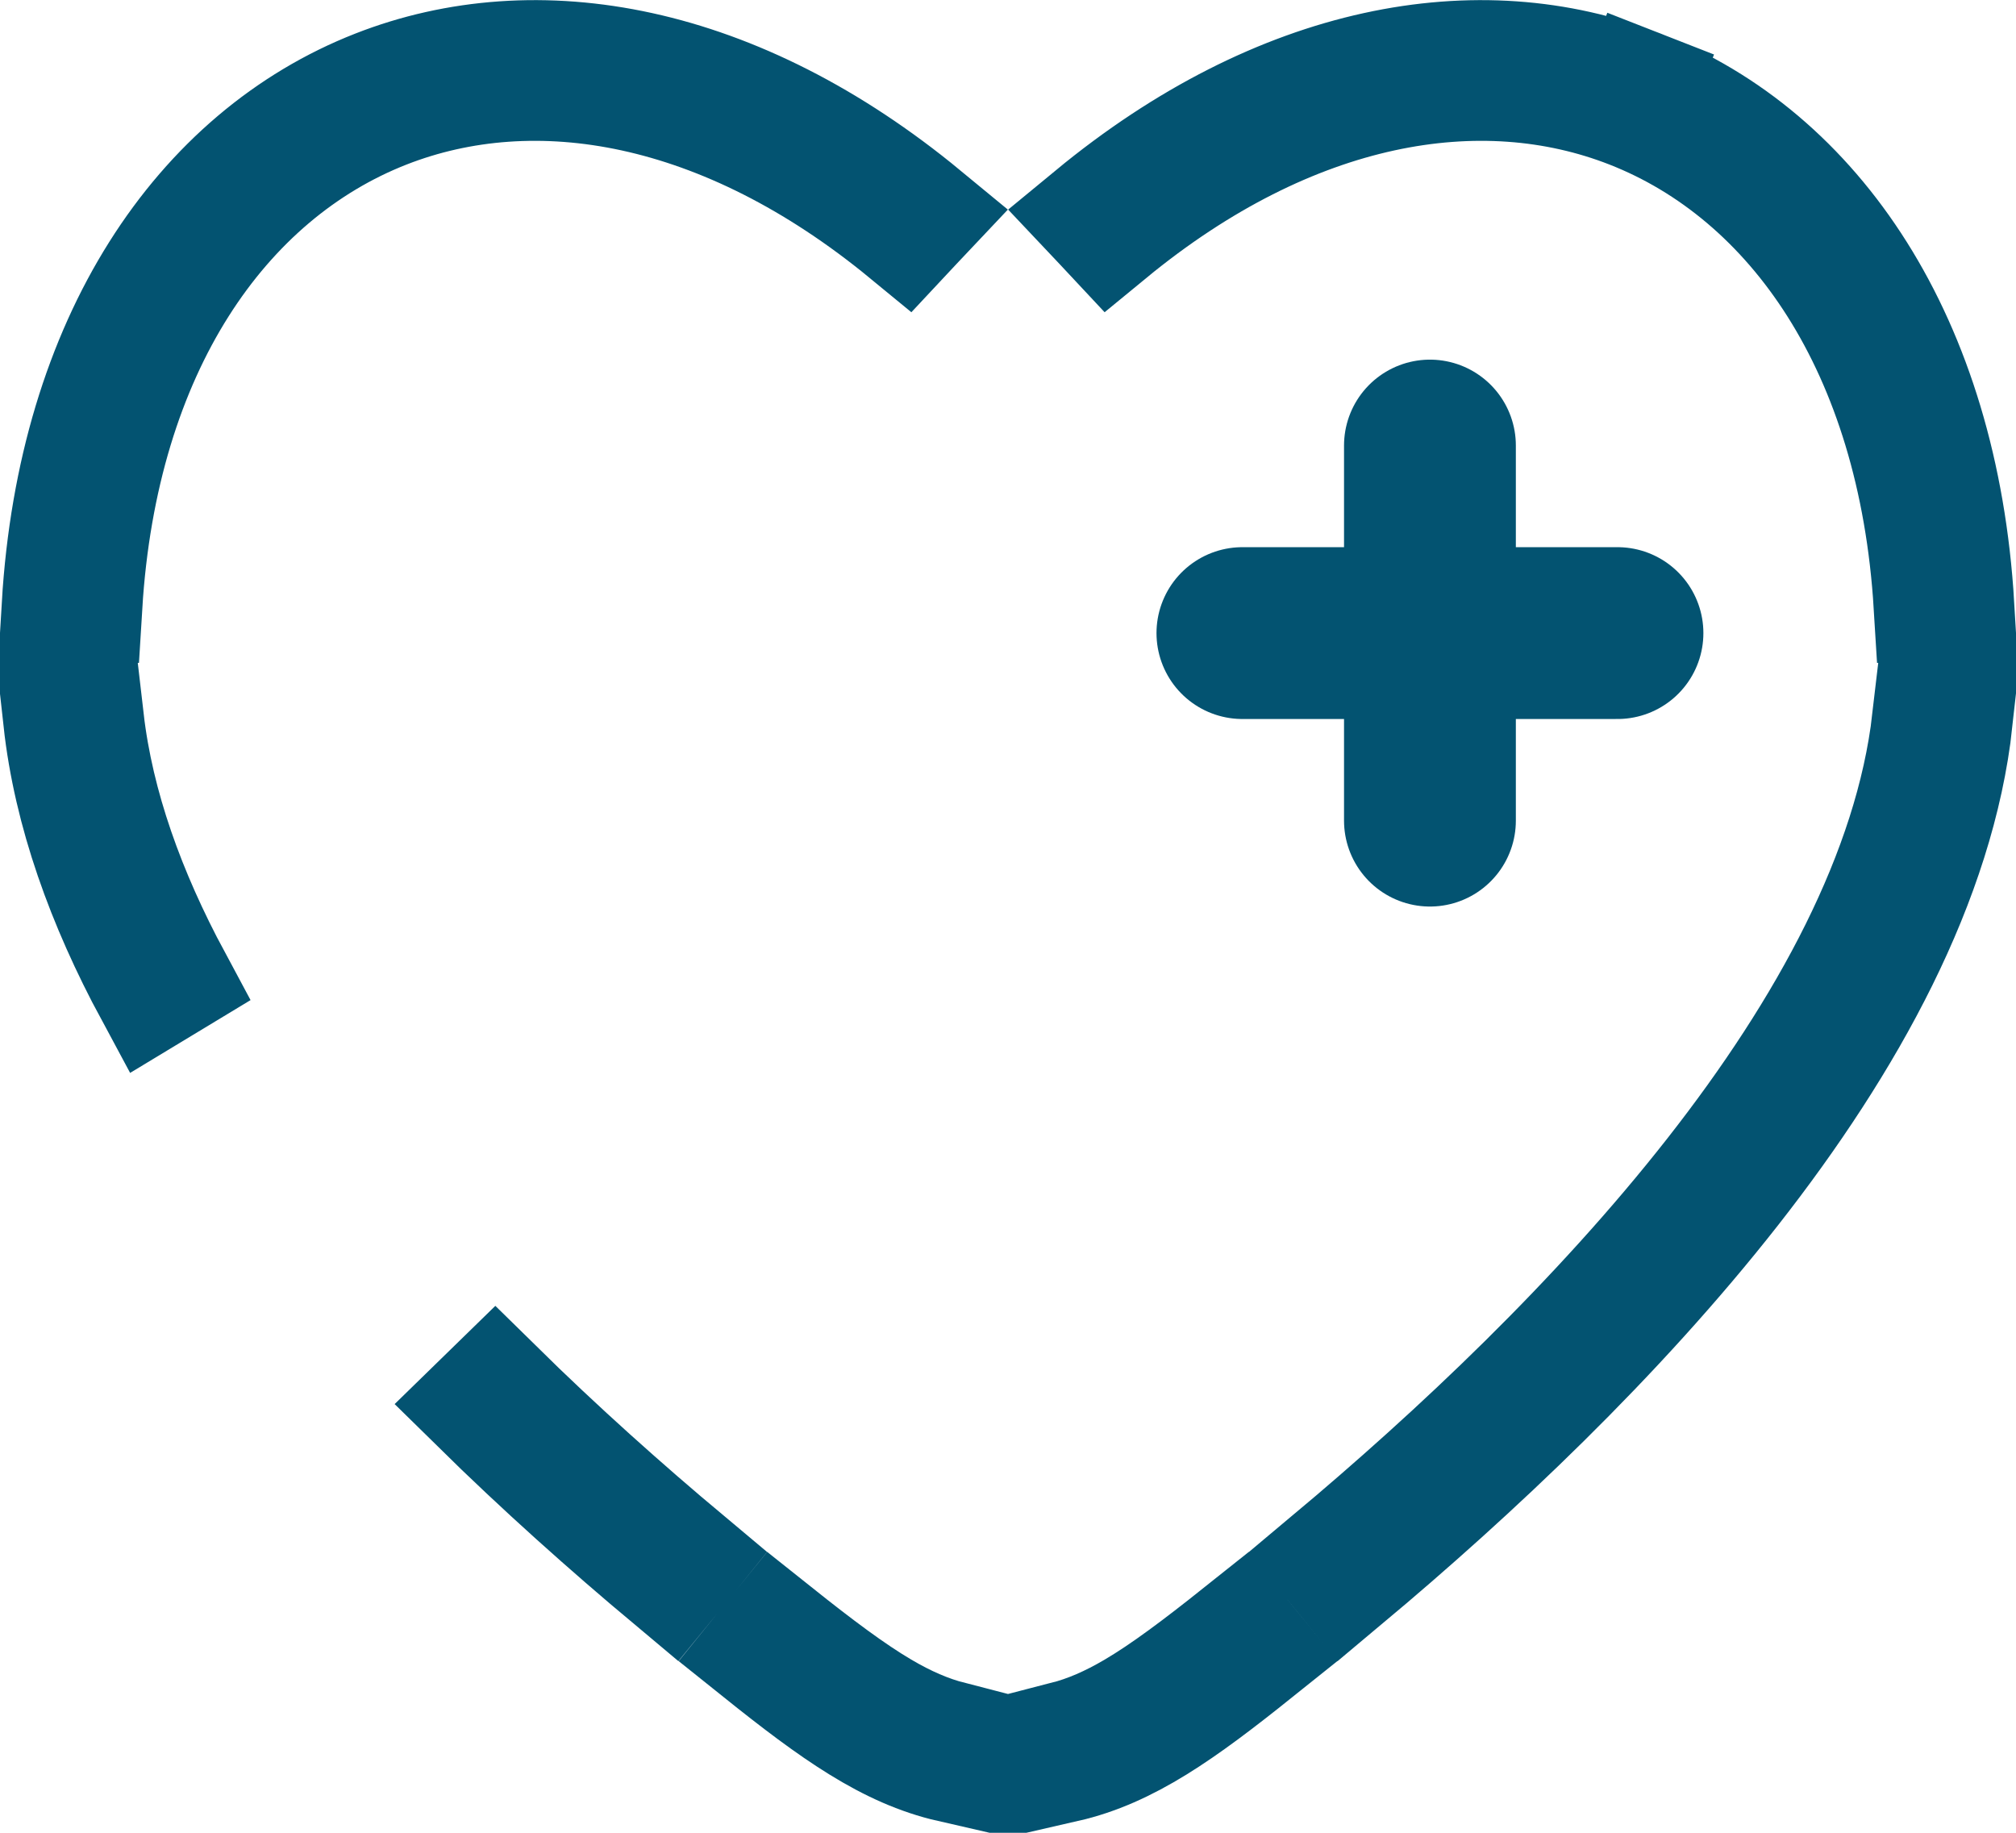 <svg width="44" height="40" viewBox="0 0 44 40" fill="none" xmlns="http://www.w3.org/2000/svg">
<path d="M35.302 13.817H31.209H35.302ZM31.209 13.817H27.116H31.209ZM31.209 13.817V9.724V13.817ZM31.209 13.817V17.91V13.817Z" fill="#035371"/>
<path d="M35.302 13.817H31.209M31.209 13.817H27.116M31.209 13.817V9.724M31.209 13.817V17.91" stroke="#035371" stroke-width="3.75" stroke-linecap="round"/>
<path d="M14.812 34.27L14.812 34.27L14.638 34.483C13.269 33.337 11.819 32.046 10.399 30.648L10.807 30.25C12.209 31.63 13.642 32.907 14.997 34.041L14.812 34.27ZM37.824 25.968C35.292 29.197 32.157 32.144 29.362 34.483L29.003 34.041C31.779 31.717 34.879 28.801 37.375 25.616C39.859 22.448 41.722 19.045 42.107 15.717H42.68C42.294 19.223 40.346 22.751 37.824 25.968L38.743 26.689L37.824 25.968ZM27.065 35.62L27.247 35.845L27.247 35.845L27.425 36.064C25.793 37.371 24.613 38.212 23.25 38.524V38.375V37.94C23.744 37.813 24.227 37.603 24.746 37.297C25.4 36.912 26.14 36.357 27.065 35.62ZM20.75 37.94V38.375V38.524C19.387 38.212 18.207 37.371 16.575 36.064L16.935 35.62C17.86 36.357 18.6 36.912 19.254 37.297C19.773 37.603 20.256 37.813 20.75 37.94ZM42.713 13.217H42.143C41.8 7.607 39.146 3.823 35.582 2.427C32.318 1.149 28.193 1.838 24.221 5.104L24.034 4.904C23.966 4.832 23.898 4.76 23.83 4.688C27.931 1.305 32.275 0.52 35.79 1.897L36.245 0.734L35.79 1.897C39.623 3.398 42.368 7.429 42.713 13.217ZM3.317 21.667C2.267 19.72 1.54 17.716 1.32 15.717H1.893C2.11 17.595 2.798 19.498 3.805 21.372L3.317 21.667ZM1.287 13.217C1.632 7.429 4.377 3.398 8.21 1.897L7.795 0.836L8.21 1.897C11.725 0.52 16.069 1.305 20.17 4.688C20.102 4.76 20.034 4.832 19.966 4.904L19.779 5.104C15.807 1.838 11.683 1.149 8.418 2.427L8.874 3.591L8.418 2.427C4.854 3.823 2.2 7.607 1.857 13.217H1.287Z" fill="#035371" stroke="#035371" stroke-width="2.5"/>
</svg>
